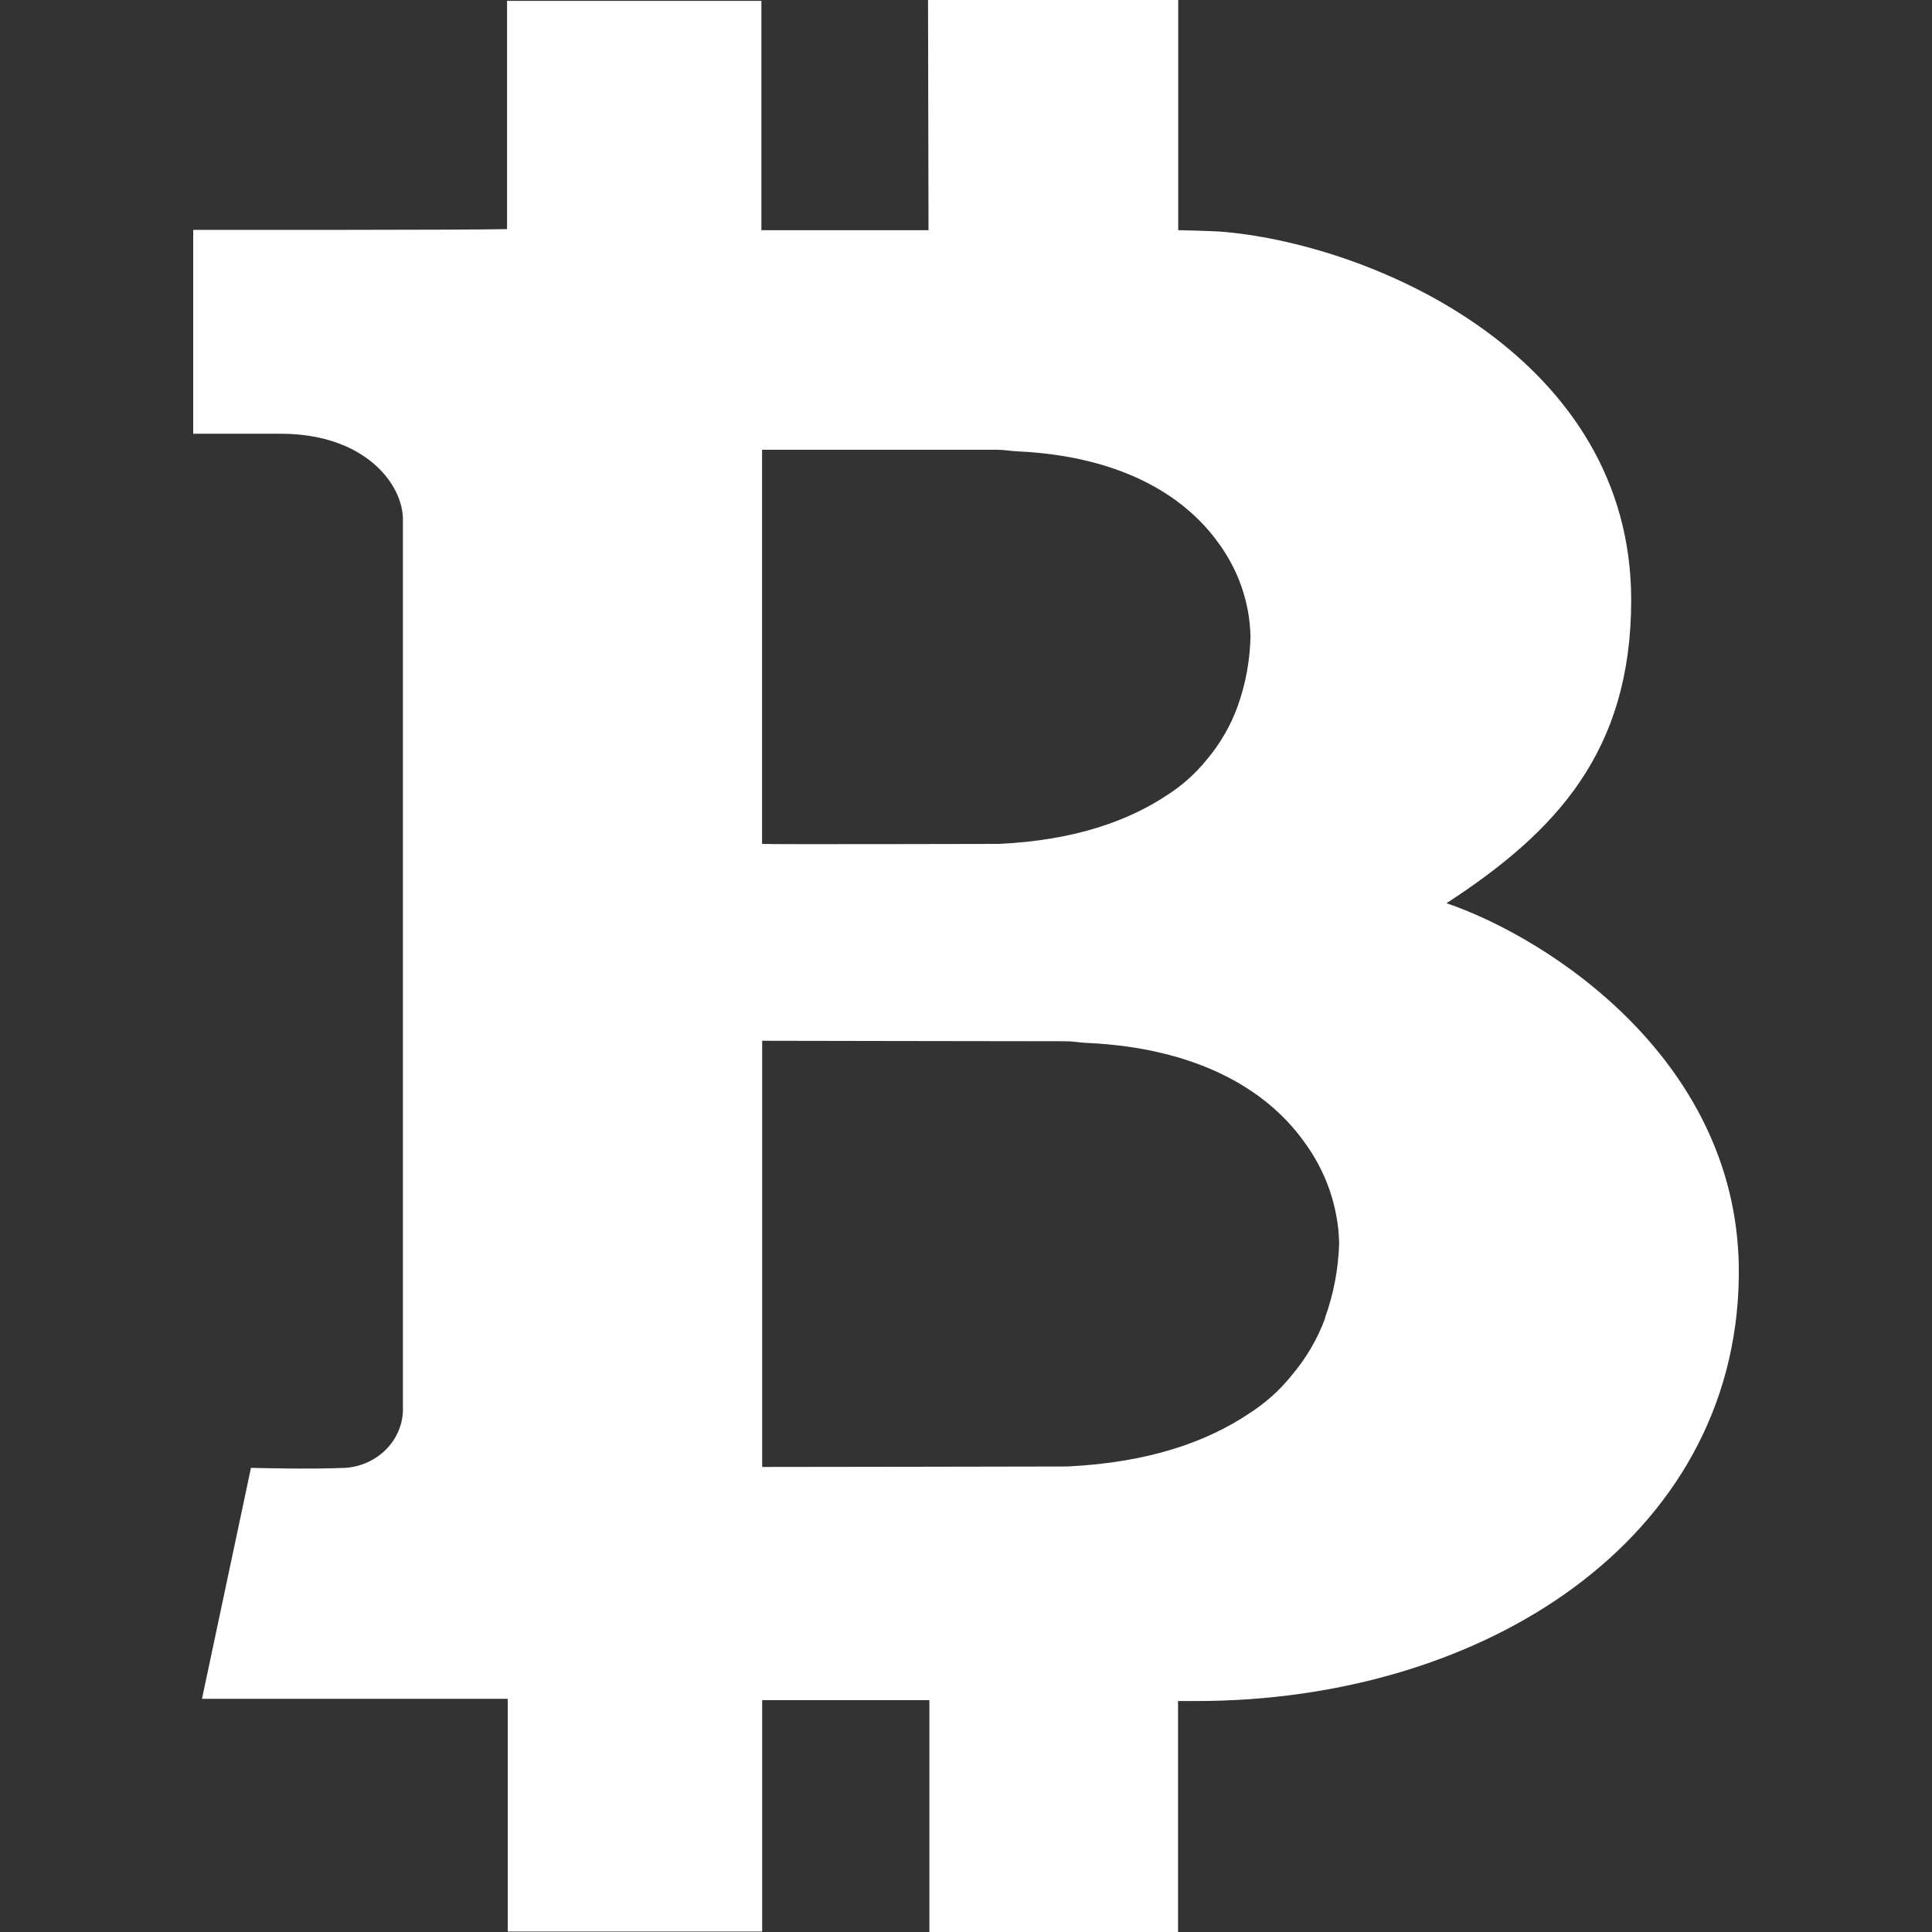 <svg width="20" height="20" viewBox="0 0 20 20" fill="none" xmlns="http://www.w3.org/2000/svg">
<rect x="0" y="0" width="20" height="20" fill="#333333" stroke="none"/>
<path d="M14.974 9.35C16.108 8.612 16.886 7.78 16.886 6.211C16.886 3.719 14.276 2.551 12.688 2.402C12.558 2.389 12.197 2.383 12.197 2.383V0H9.607L9.612 2.383H7.882V0.009H5.249V2.372C4.785 2.382 2 2.38 2 2.38V4.49C2 4.49 2.706 4.49 2.905 4.49C3.778 4.49 4.171 5.013 4.171 5.377V5.509V14.606C4.166 14.755 4.103 14.898 3.994 15.007C3.886 15.115 3.739 15.182 3.582 15.195C3.187 15.212 2.598 15.195 2.598 15.195L2.091 17.586H5.256V19.995H7.89V17.6H9.621V20H12.195V17.609C12.195 17.609 12.337 17.609 12.385 17.609C15.364 17.609 17.961 15.932 18 13.223C18.035 10.998 16.033 9.71 14.974 9.35ZM7.889 8.274V4.656C8.242 4.656 9.547 4.656 10.323 4.656C10.398 4.656 10.457 4.669 10.527 4.672C11.587 4.72 12.244 5.119 12.598 5.6C12.816 5.888 12.937 6.232 12.945 6.587C12.94 6.833 12.896 7.076 12.813 7.309C12.74 7.512 12.63 7.701 12.489 7.868C12.375 8.008 12.239 8.13 12.085 8.229C11.69 8.492 11.136 8.699 10.339 8.736C10.328 8.736 7.928 8.742 7.889 8.736V8.274ZM13.72 13.64C13.64 13.859 13.521 14.063 13.367 14.243C13.245 14.395 13.097 14.526 12.93 14.633C12.504 14.918 11.905 15.141 11.046 15.181C11.036 15.181 7.931 15.187 7.89 15.186V10.774C8.273 10.774 10.191 10.779 11.031 10.779C11.11 10.779 11.175 10.793 11.25 10.796C12.394 10.848 13.107 11.28 13.487 11.802C13.723 12.114 13.854 12.486 13.863 12.87C13.855 13.134 13.806 13.396 13.715 13.646L13.72 13.64Z" fill="white"/>
</svg>
